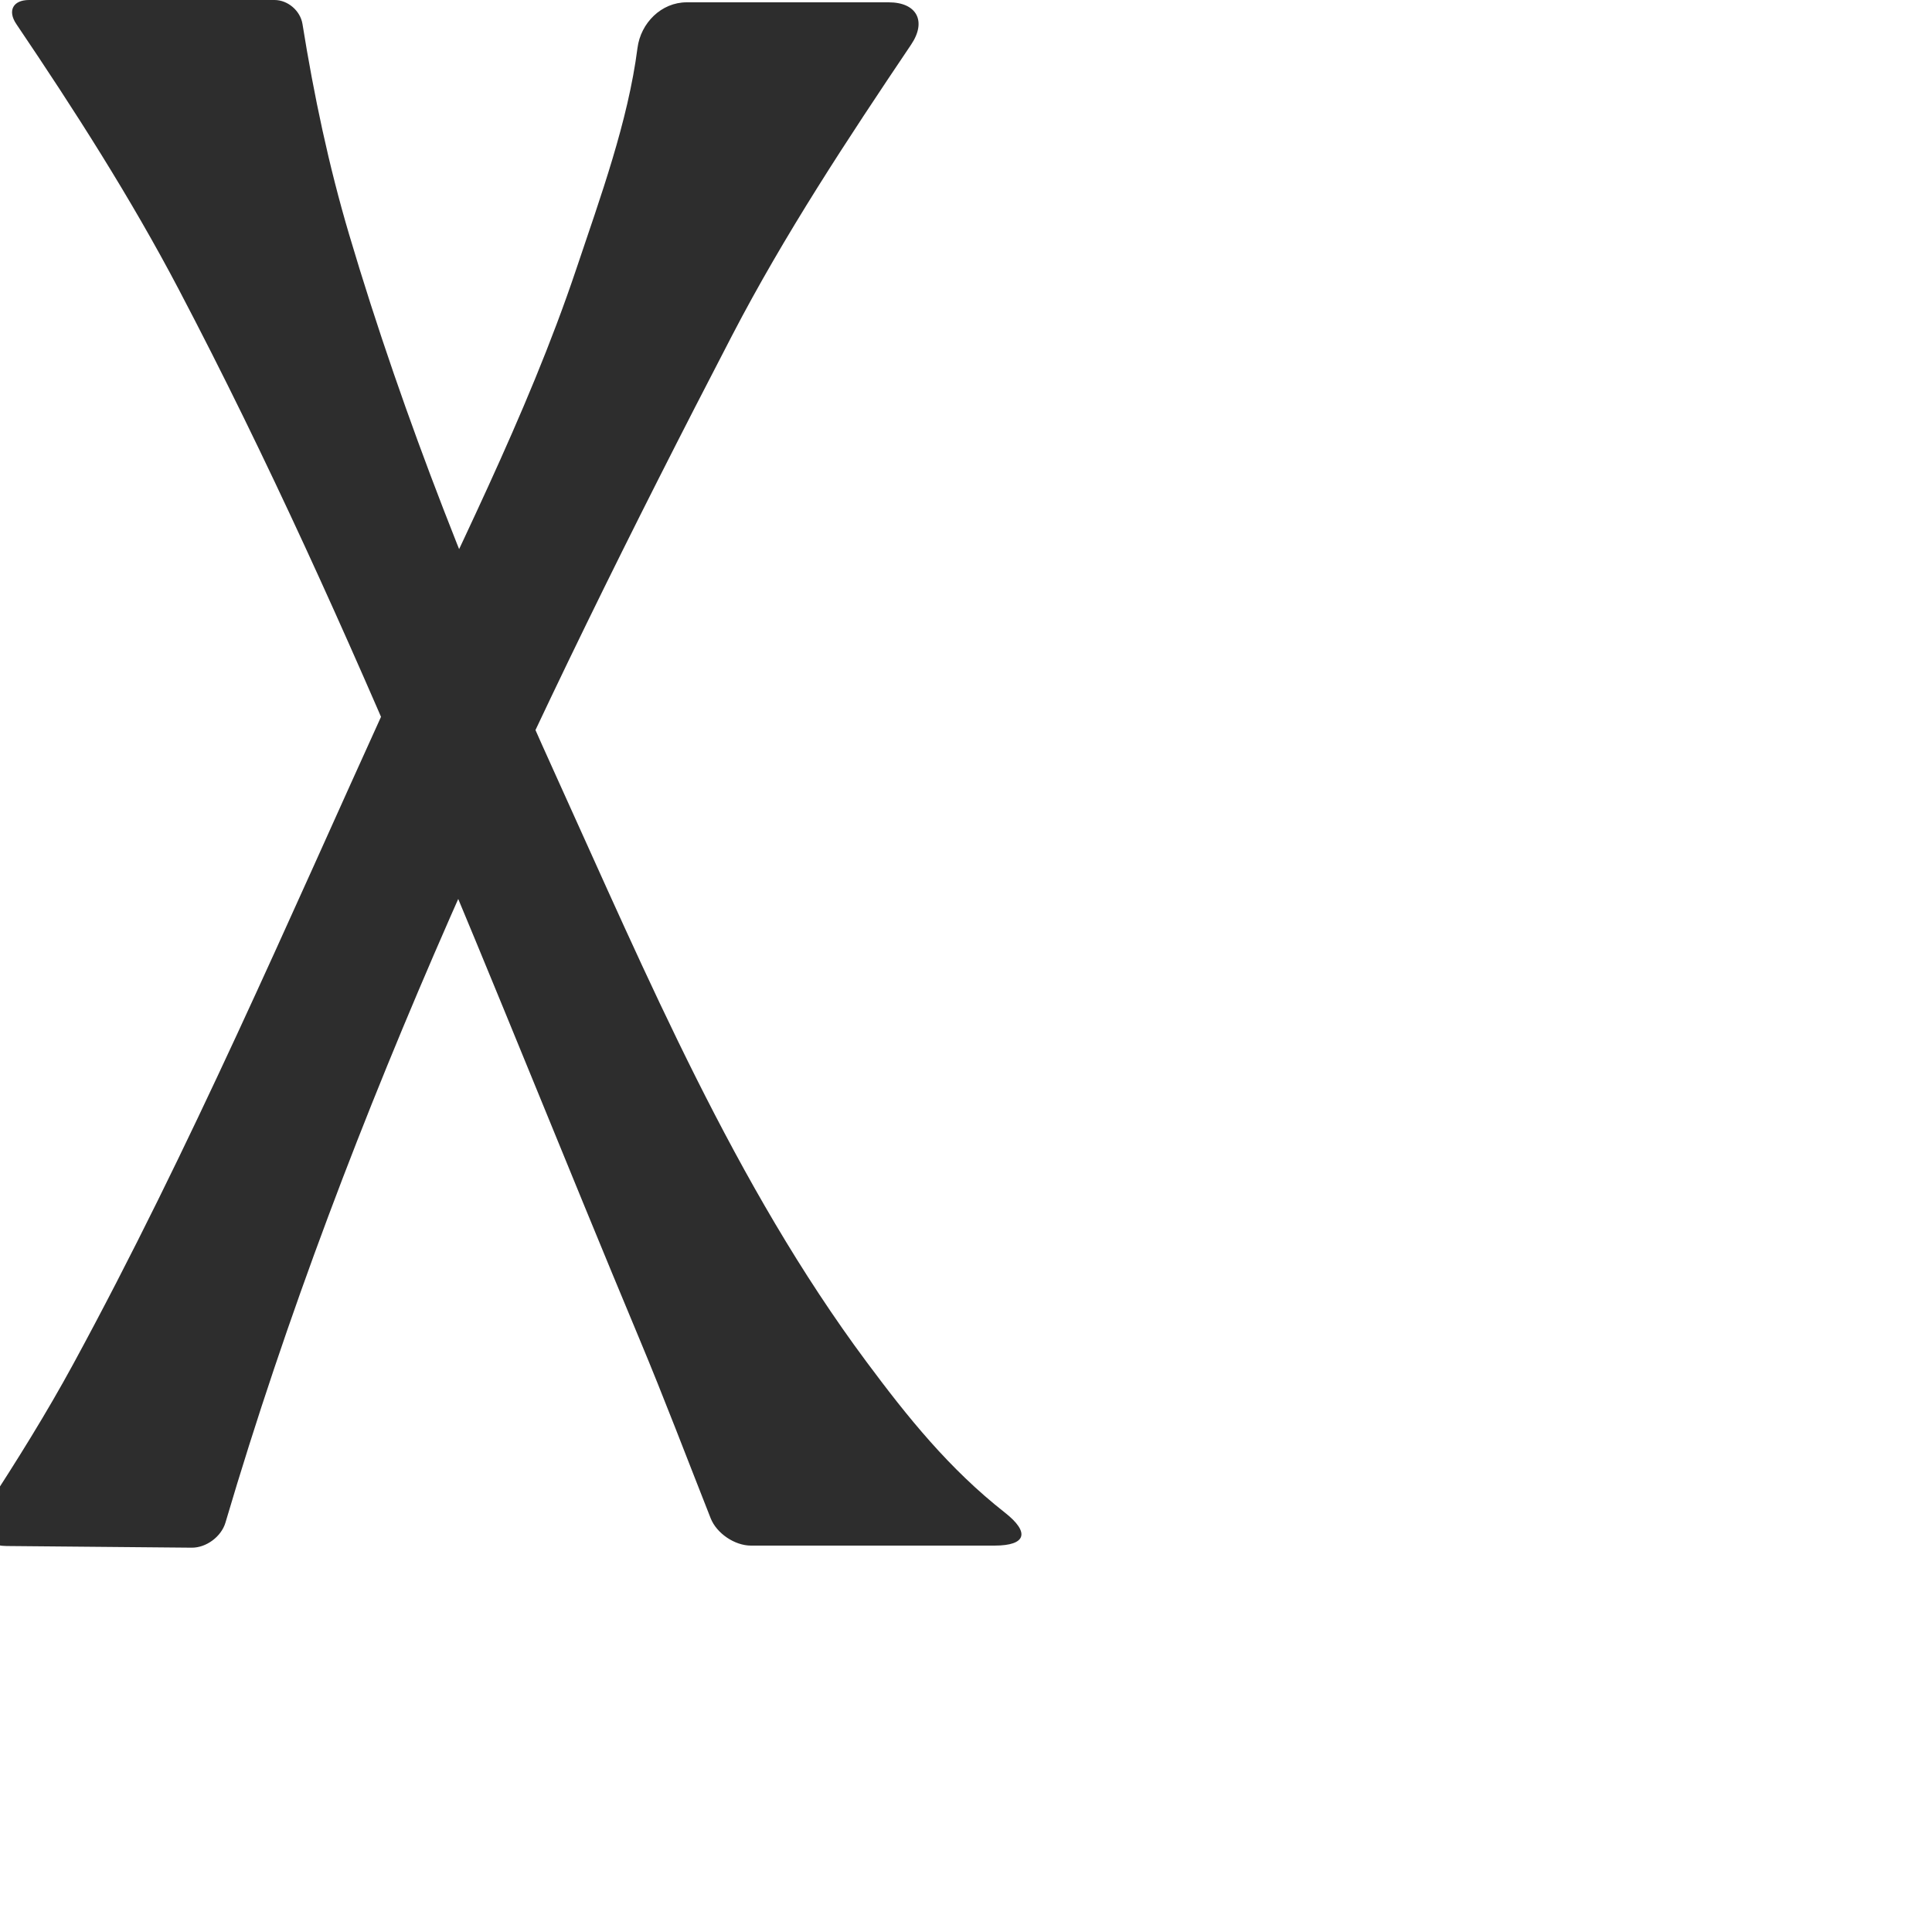 <?xml version="1.0" encoding="UTF-8" standalone="no"?>
<svg
   xmlns:dc="http://purl.org/dc/elements/1.1/"
   xmlns:cc="http://creativecommons.org/ns#"
   xmlns:rdf="http://www.w3.org/1999/02/22-rdf-syntax-ns#"
   xmlns:svg="http://www.w3.org/2000/svg"
   xmlns="http://www.w3.org/2000/svg"
   xmlns:sodipodi="http://sodipodi.sourceforge.net/DTD/sodipodi-0.dtd"
   xmlns:inkscape="http://www.inkscape.org/namespaces/inkscape"
   xml:space="preserve"
   width="1000"
   height="1000"
   version="1.1"
   style="clip-rule:evenodd;fill-rule:evenodd;image-rendering:optimizeQuality;shape-rendering:geometricPrecision;text-rendering:geometricPrecision"
   viewBox="0 0 1000 1000"
   id="svg10"
   sodipodi:docname="X.svg"
   inkscape:version="1.0.2 (e86c870879, 2021-01-15)"><sodipodi:namedview
   pagecolor="#ffffff"
   bordercolor="#666666"
   borderopacity="1"
   objecttolerance="10"
   gridtolerance="10"
   guidetolerance="10"
   inkscape:pageopacity="0"
   inkscape:pageshadow="2"
   inkscape:window-width="1920"
   inkscape:window-height="1007"
   id="namedview12"
   showgrid="false"
   inkscape:zoom="0.84890884"
   inkscape:cx="508.28087"
   inkscape:cy="375.97509"
   inkscape:window-x="1920"
   inkscape:window-y="0"
   inkscape:window-maximized="1"
   inkscape:current-layer="svg10"
   showguides="true"
   inkscape:guide-bbox="true"
   inkscape:document-rotation="0"><sodipodi:guide
   position="0,1000"
   orientation="0,1"
   id="guide16"
   inkscape:label=""
   inkscape:locked="true"
   inkscape:color="rgb(0,0,255)" /><sodipodi:guide
   position="1763.312,2036.169"
   orientation="1000,0"
   id="guide18" /><sodipodi:guide
   position="0,200"
   orientation="0,1"
   id="guide20"
   inkscape:label="base"
   inkscape:locked="true"
   inkscape:color="rgb(0,0,255)" /><inkscape:grid
   type="xygrid"
   id="grid24"
   originx="-473.376"
   originy="-489.692" /><sodipodi:guide
   position="0,0"
   orientation="0,1"
   id="guide34"
   inkscape:label="bottom"
   inkscape:locked="true"
   inkscape:color="rgb(0,0,255)" /><sodipodi:guide
   position="225.051,1693.319"
   orientation="0,1"
   id="guide44"
   inkscape:label=""
   inkscape:locked="false"
   inkscape:color="rgb(0,0,255)" /><sodipodi:guide
   position="0,900"
   orientation="0,1"
   id="guide46"
   inkscape:label=""
   inkscape:locked="true"
   inkscape:color="rgb(0,0,255)" /><sodipodi:guide
   position="508.015,541.106"
   orientation="1,0"
   id="guide841"
   inkscape:label="width" />    </sodipodi:namedview>
 <defs
   id="defs4"><inkscape:path-effect
   effect="fillet_chamfer"
   id="path-effect856"
   is_visible="true"
   lpeversion="1"
   satellites_param="F,0,0,1,0,26.363,0,1 @ F,0,0,1,0,23.726,0,1 @ F,0,0,1,0,0,0,1 @ F,0,0,1,0,0,0,1 @ F,0,0,1,0,0,0,1 @ F,0,0,1,0,23.344,0,1 @ F,0,0,1,0,13.634,0,1 @ F,0,0,1,0,0,0,1 | F,0,0,1,0,15.039,0,1 @ F,0,0,1,0,0,0,1 @ F,0,0,1,0,0,0,1 @ F,0,0,1,0,15.216,0,1 @ F,0,0,1,0,29.965,0,1 @ F,0,0,1,0,0,0,1 @ F,0,0,1,0,0,0,1 @ F,0,0,1,0,0,0,1 @ F,0,0,1,0,12.572,0,1"
   unit="px"
   method="auto"
   mode="F"
   radius="0"
   chamfer_steps="1"
   flexible="false"
   use_knot_distance="true"
   apply_no_radius="true"
   apply_with_radius="true"
   only_selected="true"
   hide_knots="false" /><inkscape:path-effect
   effect="spiro"
   id="path-effect874"
   is_visible="true"
   lpeversion="1" /><inkscape:path-effect
   effect="spiro"
   id="path-effect855"
   is_visible="true"
   lpeversion="1" /><inkscape:path-effect
   effect="spiro"
   id="path-effect853"
   is_visible="true"
   lpeversion="1" /><inkscape:path-effect
   effect="spiro"
   id="path-effect928"
   is_visible="true"
   lpeversion="1" /><inkscape:path-effect
   effect="spiro"
   id="path-effect921"
   is_visible="true"
   lpeversion="1" /><inkscape:path-effect
   effect="spiro"
   id="path-effect917"
   is_visible="true"
   lpeversion="1" /><inkscape:path-effect
   effect="spiro"
   id="path-effect849"
   is_visible="true"
   lpeversion="1" /><inkscape:path-effect
   effect="spiro"
   id="path-effect851"
   is_visible="true"
   lpeversion="1" />
  <style
   type="text/css"
   id="style2">
   <![CDATA[
    .fil0 {fill:#EF7F1A;fill-rule:nonzero}
   ]]>
  </style>
 <inkscape:path-effect
   effect="spiro"
   id="path-effect1214"
   is_visible="true"
   lpeversion="1" /><inkscape:path-effect
   effect="spiro"
   id="path-effect1195"
   is_visible="true"
   lpeversion="1" /><inkscape:path-effect
   effect="spiro"
   id="path-effect992"
   is_visible="true"
   lpeversion="1" /><inkscape:path-effect
   effect="spiro"
   id="path-effect1060"
   is_visible="true"
   lpeversion="1" /><inkscape:path-effect
   effect="spiro"
   id="path-effect1047"
   is_visible="true"
   lpeversion="1" /><inkscape:path-effect
   effect="spiro"
   id="path-effect1085"
   is_visible="true"
   lpeversion="1" /><inkscape:path-effect
   effect="spiro"
   id="path-effect1286"
   is_visible="true"
   lpeversion="1" /><inkscape:path-effect
   effect="spiro"
   id="path-effect117"
   is_visible="true"
   lpeversion="1" /></defs>
 
<path
   id="path853-3"
   style="clip-rule:evenodd;fill:#2d2d2d;fill-rule:nonzero;stroke:none;stroke-width:1px;stroke-linecap:butt;stroke-linejoin:miter;stroke-opacity:1;image-rendering:optimizeQuality;shape-rendering:geometricPrecision;text-rendering:geometricPrecision"
   d="M 459.981,1.2 H 355.431 c -13.104,0 -23.799,10.66 -25.471,23.649 C 325.058,62.927 310.801,101.98 298.344,139.075 272.518,215.974 234.798,288.371 201.203,362.208 148.675,477.658 98.528,594.484 37.964,705.928 24.091,731.456 8.684,756.128 -7.181,780.49 c -7.035,10.804 -2.368,19.604 10.525,19.721 l 95.898,0.866 c 7.53,0.068 15.32,-5.744 17.452,-12.965 C 179.875,574.122 276.262,371.311 378.879,173.728 406.06,121.394 438.652,72.036 471.612,23.061 479.741,10.983 474.541,1.2 459.981,1.2 Z M 8.444,12.444 C 38.528,56.976 67.593,102.309 92.555,149.855 184.474,324.942 254.731,510.623 330.988,693.076 c 12.834,30.707 24.631,61.836 36.857,92.79 C 370.932,793.68 380.281,800 388.685,800 h 126.077 c 16.549,0 18.376,-6.868 5.365,-17.079 C 491.218,760.232 469.688,733.401 448.379,704.729 380.243,613.045 335.168,505.927 287.945,401.916 246.587,310.822 209.225,217.487 180.768,121.576 170.168,85.852 162.471,49.257 156.564,12.424 155.464,5.568 149.01,0 142.066,0 H 15.039 C 6.733,0 3.795,5.562 8.444,12.444 Z"
   sodipodi:nodetypes="ccaaaccaccaaccaaacc"
   inkscape:path-effect="#path-effect856"
   inkscape:original-d="M 486.34353,1.200371 H 331.70434 C 331.07817,46.566044 313.39706,94.250528 298.3435,139.07457 272.51775,215.97428 234.79801,288.37096 201.2032,362.2081 148.67527,477.65785 98.528321,594.48396 37.963872,705.928 20.376777,738.28984 0.32457,769.27581 -20,800 l 132.87466,1.20037 C 175.9511,582.3855 274.17159,375.33468 378.87905,173.72811 410.10712,113.60074 448.47839,57.402556 486.34353,1.200371 Z M 0,0 C 33.068806,48.536176 65.263948,97.872597 92.554688,149.85547 184.47407,324.94172 254.7307,510.62303 330.98828,693.07617 345.77762,728.461 359.18922,764.40629 373.46875,800 H 544.72636 C 502.61425,774.28607 475.31951,740.97968 448.37891,704.72852 380.24323,613.04542 335.16803,505.92696 287.94531,401.91602 246.58711,310.82206 209.2248,217.48653 180.76758,121.57617 168.97692,81.837708 160.77828,41.021542 154.63867,0 Z" /></svg>
